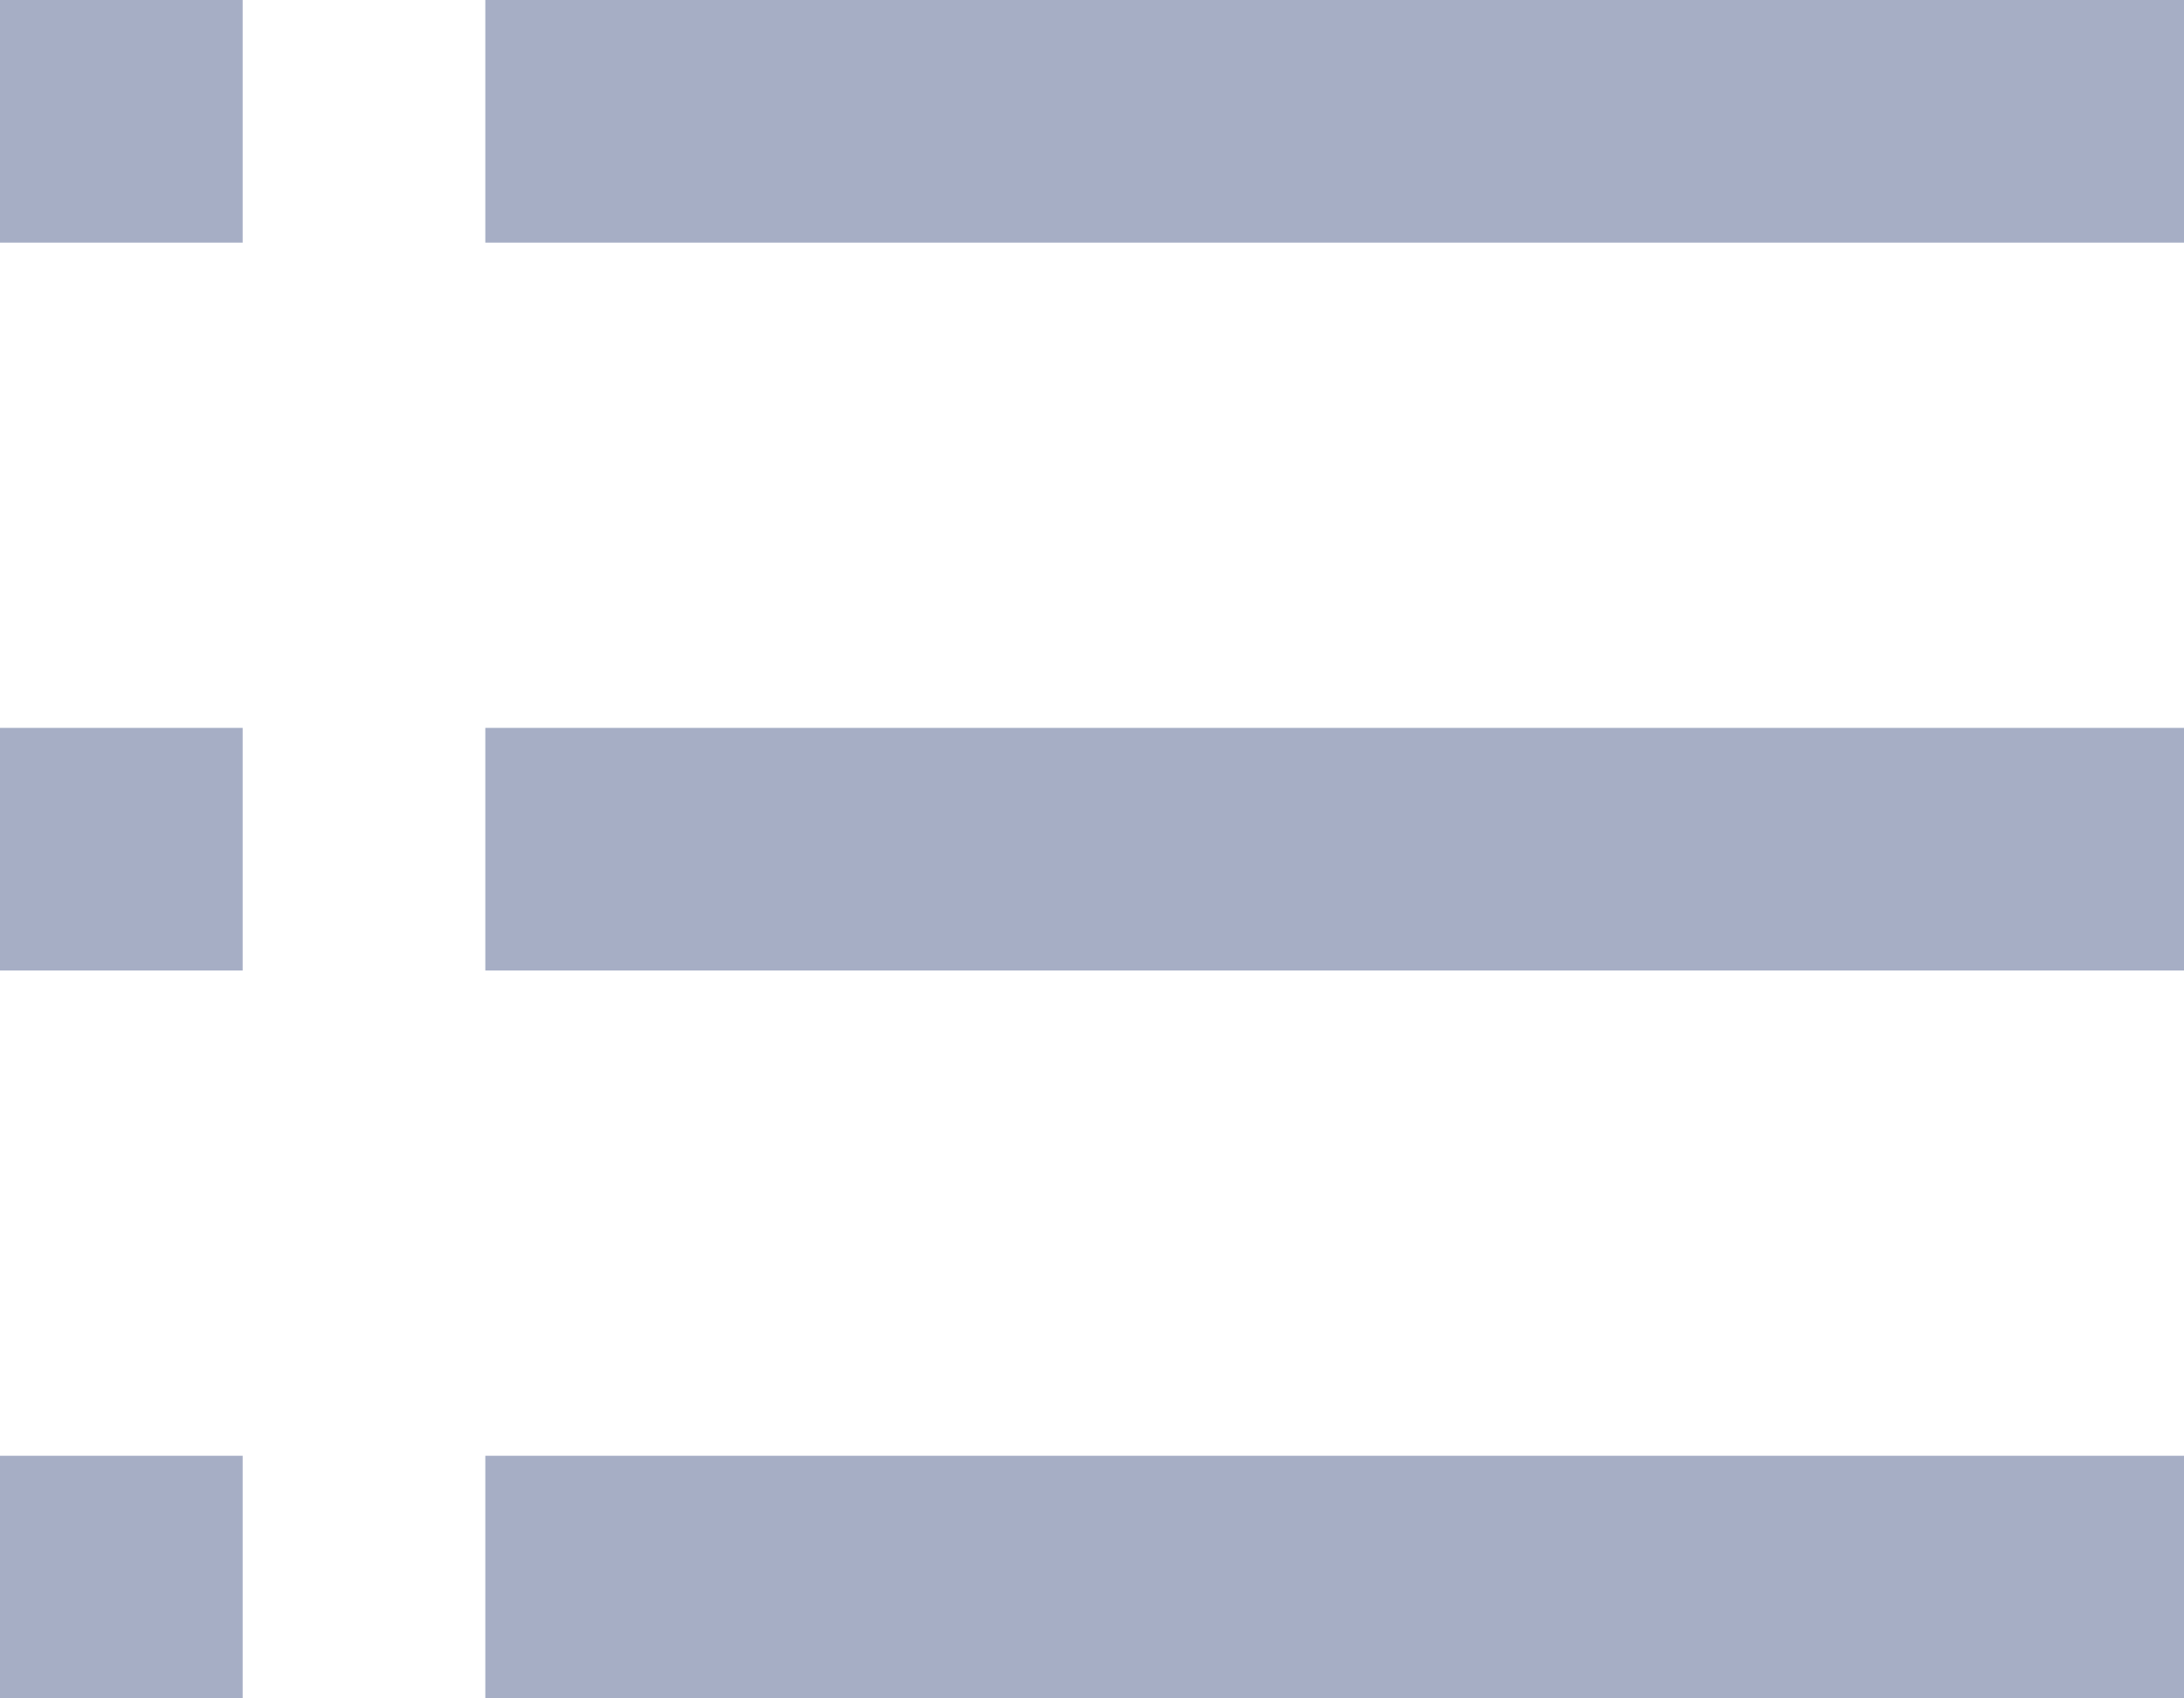<svg xmlns="http://www.w3.org/2000/svg" width="18" height="14" viewBox="0 0 18 14">
    <g fill="none" fill-rule="evenodd">
        <g fill="#A6AEC5">
            <g>
                <path d="M4 0H18V2H4zM4 6H18V8H4zM0 0H2V2H0zM0 6H2V8H0zM4 12H18V14H4zM0 12H2V14H0z" transform="translate(-969 -2625) translate(969 2625)"/>
            </g>
        </g>
    </g>
</svg>
